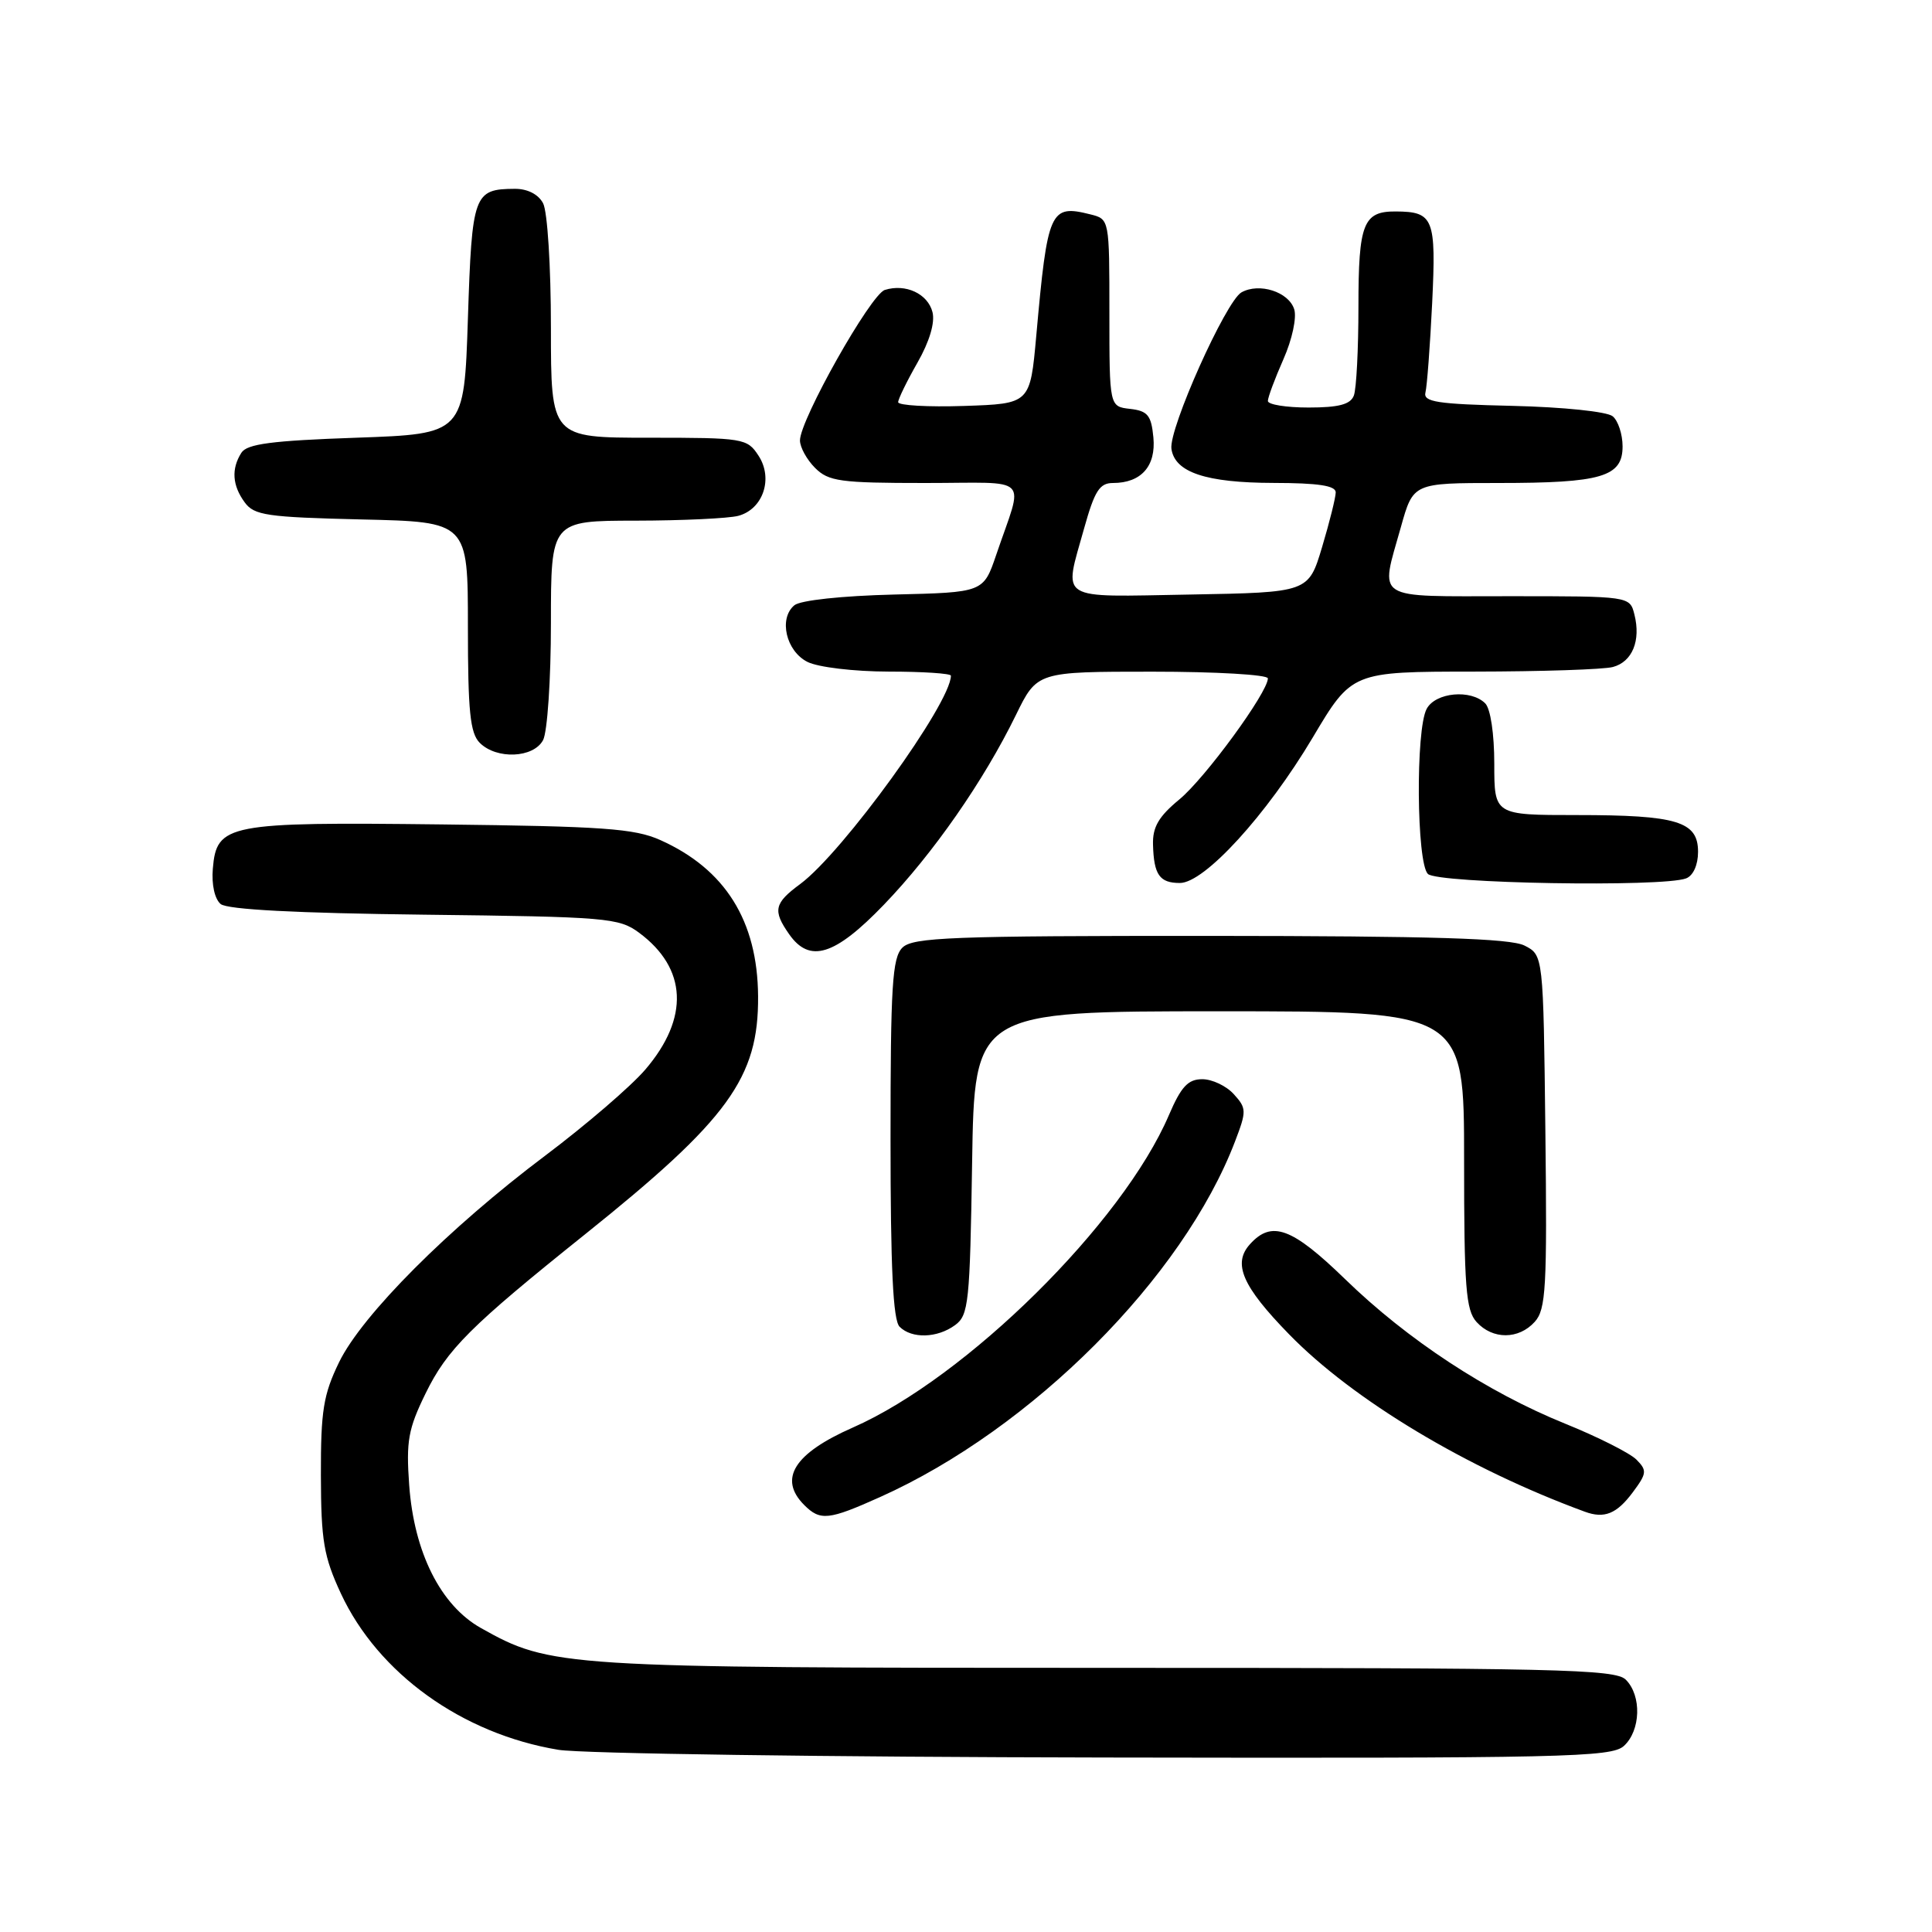 <?xml version="1.0" encoding="UTF-8" standalone="no"?>
<!DOCTYPE svg PUBLIC "-//W3C//DTD SVG 1.1//EN" "http://www.w3.org/Graphics/SVG/1.1/DTD/svg11.dtd" >
<svg xmlns="http://www.w3.org/2000/svg" xmlns:xlink="http://www.w3.org/1999/xlink" version="1.1" viewBox="0 0 256 256">
 <g >
 <path fill="currentColor"
d=" M 215.17 231.35 C 217.41 229.31 217.55 224.69 215.43 222.57 C 214.03 221.17 206.41 221.00 146.64 221.00 C 74.30 221.00 72.96 220.91 63.72 215.72 C 58.38 212.72 54.86 205.70 54.22 196.78 C 53.80 190.96 54.09 189.34 56.39 184.64 C 59.26 178.78 62.28 175.76 77.55 163.53 C 96.53 148.32 100.53 142.82 100.45 132.00 C 100.38 122.01 96.09 115.16 87.49 111.31 C 84.07 109.78 79.91 109.49 58.50 109.24 C 30.09 108.91 28.70 109.18 28.20 115.11 C 28.02 117.21 28.45 119.13 29.24 119.79 C 30.13 120.52 39.26 121.00 56.22 121.20 C 80.41 121.48 82.02 121.62 84.68 123.59 C 91.06 128.32 91.36 134.88 85.51 141.72 C 83.61 143.94 77.65 149.06 72.28 153.10 C 59.46 162.73 47.98 174.23 44.93 180.50 C 42.85 184.79 42.50 186.92 42.52 195.50 C 42.54 204.16 42.90 206.26 45.17 211.15 C 50.10 221.74 61.24 229.75 74.00 231.86 C 77.03 232.36 109.61 232.82 146.42 232.88 C 207.39 232.99 213.51 232.85 215.17 231.35 Z  M 116.63 198.36 C 136.74 189.34 156.77 169.26 163.65 151.24 C 165.19 147.22 165.18 146.85 163.49 144.99 C 162.50 143.89 160.62 143.00 159.31 143.00 C 157.42 143.00 156.51 143.98 154.89 147.75 C 148.76 162.07 128.07 182.53 113.00 189.16 C 105.21 192.59 103.10 195.96 106.57 199.43 C 108.69 201.55 109.80 201.43 116.63 198.36 Z  M 216.35 197.74 C 218.22 195.23 218.26 194.84 216.83 193.40 C 215.97 192.54 211.71 190.39 207.38 188.64 C 197.06 184.46 186.51 177.54 178.23 169.49 C 171.19 162.66 168.51 161.67 165.63 164.86 C 163.30 167.43 164.61 170.44 170.80 176.79 C 179.29 185.51 194.43 194.60 210.00 200.31 C 212.58 201.26 214.22 200.60 216.35 197.74 Z  M 126.56 175.58 C 128.35 174.27 128.52 172.61 128.81 154.08 C 129.12 134.00 129.12 134.00 161.56 134.00 C 194.00 134.00 194.00 134.00 194.00 153.67 C 194.00 170.57 194.23 173.60 195.65 175.17 C 197.78 177.52 201.23 177.51 203.36 175.15 C 204.85 173.51 205.01 170.62 204.77 149.93 C 204.50 126.56 204.50 126.56 202.00 125.29 C 200.11 124.34 189.89 124.03 160.32 124.01 C 126.02 124.00 120.95 124.20 119.57 125.57 C 118.23 126.91 118.00 130.63 118.00 150.87 C 118.00 167.99 118.33 174.93 119.20 175.80 C 120.81 177.41 124.19 177.32 126.56 175.58 Z  M 117.11 119.89 C 123.64 113.11 130.34 103.49 134.61 94.75 C 137.42 89.00 137.42 89.00 152.71 89.00 C 161.12 89.00 168.00 89.40 168.00 89.89 C 168.00 91.74 159.69 103.11 156.27 105.93 C 153.53 108.19 152.71 109.59 152.78 111.93 C 152.89 115.92 153.65 117.00 156.34 117.00 C 159.60 117.00 167.83 107.99 173.93 97.75 C 179.13 89.00 179.13 89.00 195.32 88.99 C 204.22 88.98 212.50 88.71 213.72 88.38 C 216.29 87.69 217.44 84.89 216.57 81.43 C 215.96 79.00 215.96 79.00 199.98 79.00 C 181.79 79.00 182.86 79.69 185.63 69.82 C 187.26 64.00 187.26 64.00 198.57 64.00 C 212.23 64.00 215.00 63.18 215.00 59.15 C 215.00 57.55 214.41 55.75 213.69 55.16 C 212.95 54.54 207.14 53.94 200.44 53.78 C 190.41 53.55 188.56 53.26 188.88 52.00 C 189.09 51.17 189.49 45.84 189.77 40.14 C 190.31 28.92 189.96 28.05 184.95 28.02 C 180.64 27.99 180.00 29.61 180.00 40.62 C 180.00 46.24 179.73 51.55 179.39 52.42 C 178.94 53.59 177.39 54.00 173.39 54.00 C 170.43 54.00 168.00 53.61 168.00 53.13 C 168.00 52.65 168.93 50.16 170.06 47.60 C 171.22 44.98 171.84 42.08 171.49 40.98 C 170.76 38.67 166.86 37.42 164.50 38.74 C 162.43 39.90 154.85 56.83 155.22 59.47 C 155.66 62.59 159.80 63.97 168.75 63.99 C 174.68 64.00 177.00 64.35 176.99 65.25 C 176.98 65.94 176.17 69.20 175.18 72.50 C 173.38 78.50 173.38 78.50 157.69 78.78 C 139.85 79.09 140.94 79.77 143.66 69.98 C 145.04 65.05 145.70 64.00 147.47 64.00 C 151.21 64.00 153.19 61.77 152.83 57.96 C 152.55 55.03 152.08 54.45 149.75 54.18 C 147.00 53.87 147.00 53.87 147.00 41.45 C 147.00 29.05 147.00 29.04 144.50 28.41 C 139.13 27.06 138.81 27.80 137.31 44.50 C 136.50 53.50 136.50 53.50 127.75 53.79 C 122.94 53.95 119.01 53.72 119.01 53.29 C 119.02 52.86 120.17 50.50 121.57 48.05 C 123.16 45.26 123.91 42.76 123.56 41.36 C 122.94 38.92 120.00 37.55 117.24 38.42 C 115.36 39.02 106.00 55.63 106.00 58.36 C 106.00 59.26 106.90 60.90 108.00 62.00 C 109.79 63.79 111.33 64.00 122.57 64.00 C 136.86 64.00 135.65 62.78 132.01 73.50 C 130.31 78.50 130.31 78.50 118.47 78.78 C 111.55 78.95 106.06 79.54 105.26 80.20 C 103.15 81.95 104.15 86.28 107.00 87.71 C 108.40 88.41 113.14 88.98 117.75 88.99 C 122.29 88.99 126.00 89.24 126.00 89.53 C 126.00 93.17 111.68 112.96 106.03 117.14 C 102.58 119.68 102.37 120.65 104.56 123.78 C 107.28 127.67 110.60 126.65 117.11 119.89 Z  M 223.42 116.39 C 224.36 116.03 225.00 114.61 225.00 112.87 C 225.00 108.84 222.24 108.00 208.93 108.00 C 198.00 108.00 198.00 108.00 198.00 101.20 C 198.00 97.24 197.50 93.90 196.80 93.20 C 194.90 91.30 190.21 91.74 189.04 93.93 C 187.56 96.68 187.70 114.30 189.20 115.80 C 190.47 117.07 220.32 117.58 223.42 116.39 Z  M 71.96 98.07 C 72.53 97.00 73.00 90.03 73.00 82.57 C 73.00 69.00 73.00 69.00 84.25 68.99 C 90.44 68.98 96.55 68.69 97.83 68.35 C 101.12 67.47 102.49 63.39 100.50 60.37 C 99.01 58.08 98.52 58.00 85.98 58.00 C 73.00 58.00 73.00 58.00 73.00 43.43 C 73.00 35.31 72.54 28.01 71.96 26.93 C 71.33 25.74 69.89 25.01 68.21 25.02 C 62.77 25.05 62.54 25.70 62.00 42.21 C 61.50 57.50 61.50 57.50 47.21 58.00 C 35.99 58.39 32.72 58.82 31.98 60.00 C 30.63 62.13 30.78 64.32 32.42 66.56 C 33.68 68.29 35.35 68.53 47.92 68.83 C 62.00 69.15 62.00 69.15 62.00 83.00 C 62.00 94.26 62.29 97.15 63.57 98.43 C 65.80 100.66 70.69 100.45 71.96 98.07 Z "/>
</g>
</svg>